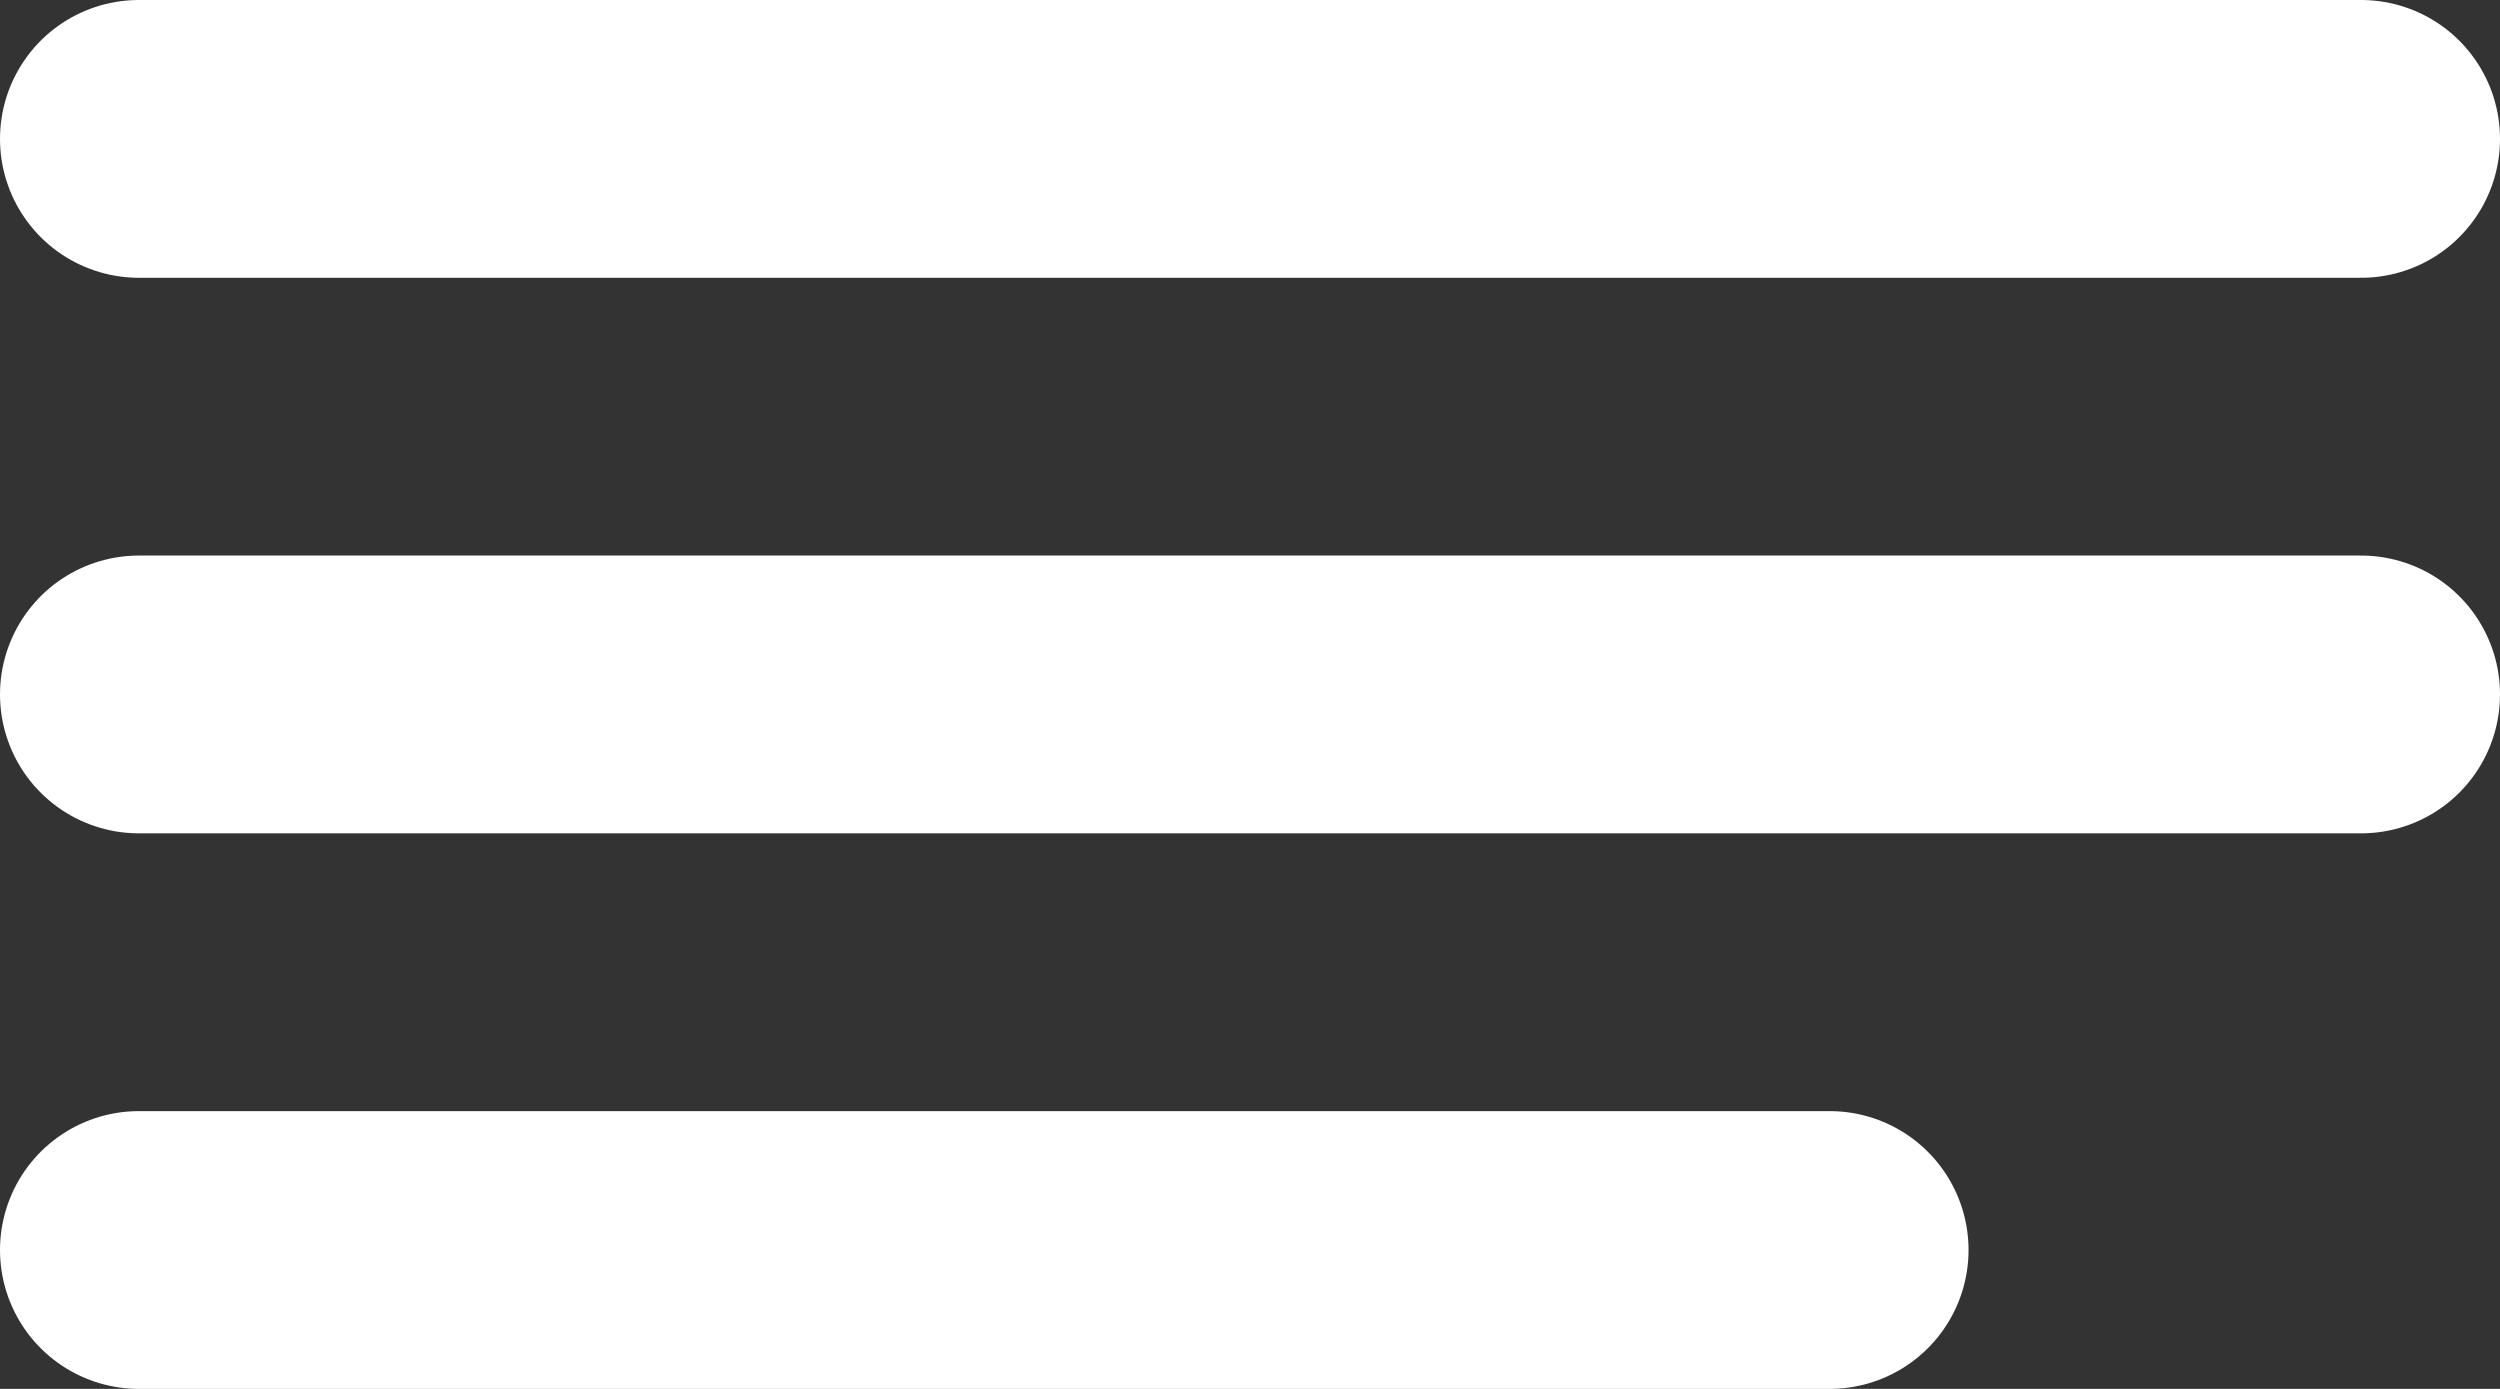 <svg xmlns="http://www.w3.org/2000/svg" width="36" height="20" viewBox="0 0 36 20">
  <rect x="0" y="0" width="36" height="20" fill="#333333" stroke="none"/>
  <g id="toggler" transform="translate(2 2)">
    <line id="Line_318" data-name="Line 318" x2="32" fill="none" stroke="#fff" stroke-linecap="round" stroke-width="4"/>
    <line id="Line_319" data-name="Line 319" x2="32" transform="translate(0 8)" fill="none" stroke="#fff" stroke-linecap="round" stroke-width="4"/>
    <line id="Line_320" data-name="Line 320" x2="24.347" transform="translate(0 16)" fill="none" stroke="#fff" stroke-linecap="round" stroke-width="4"/>
  </g>
</svg>
